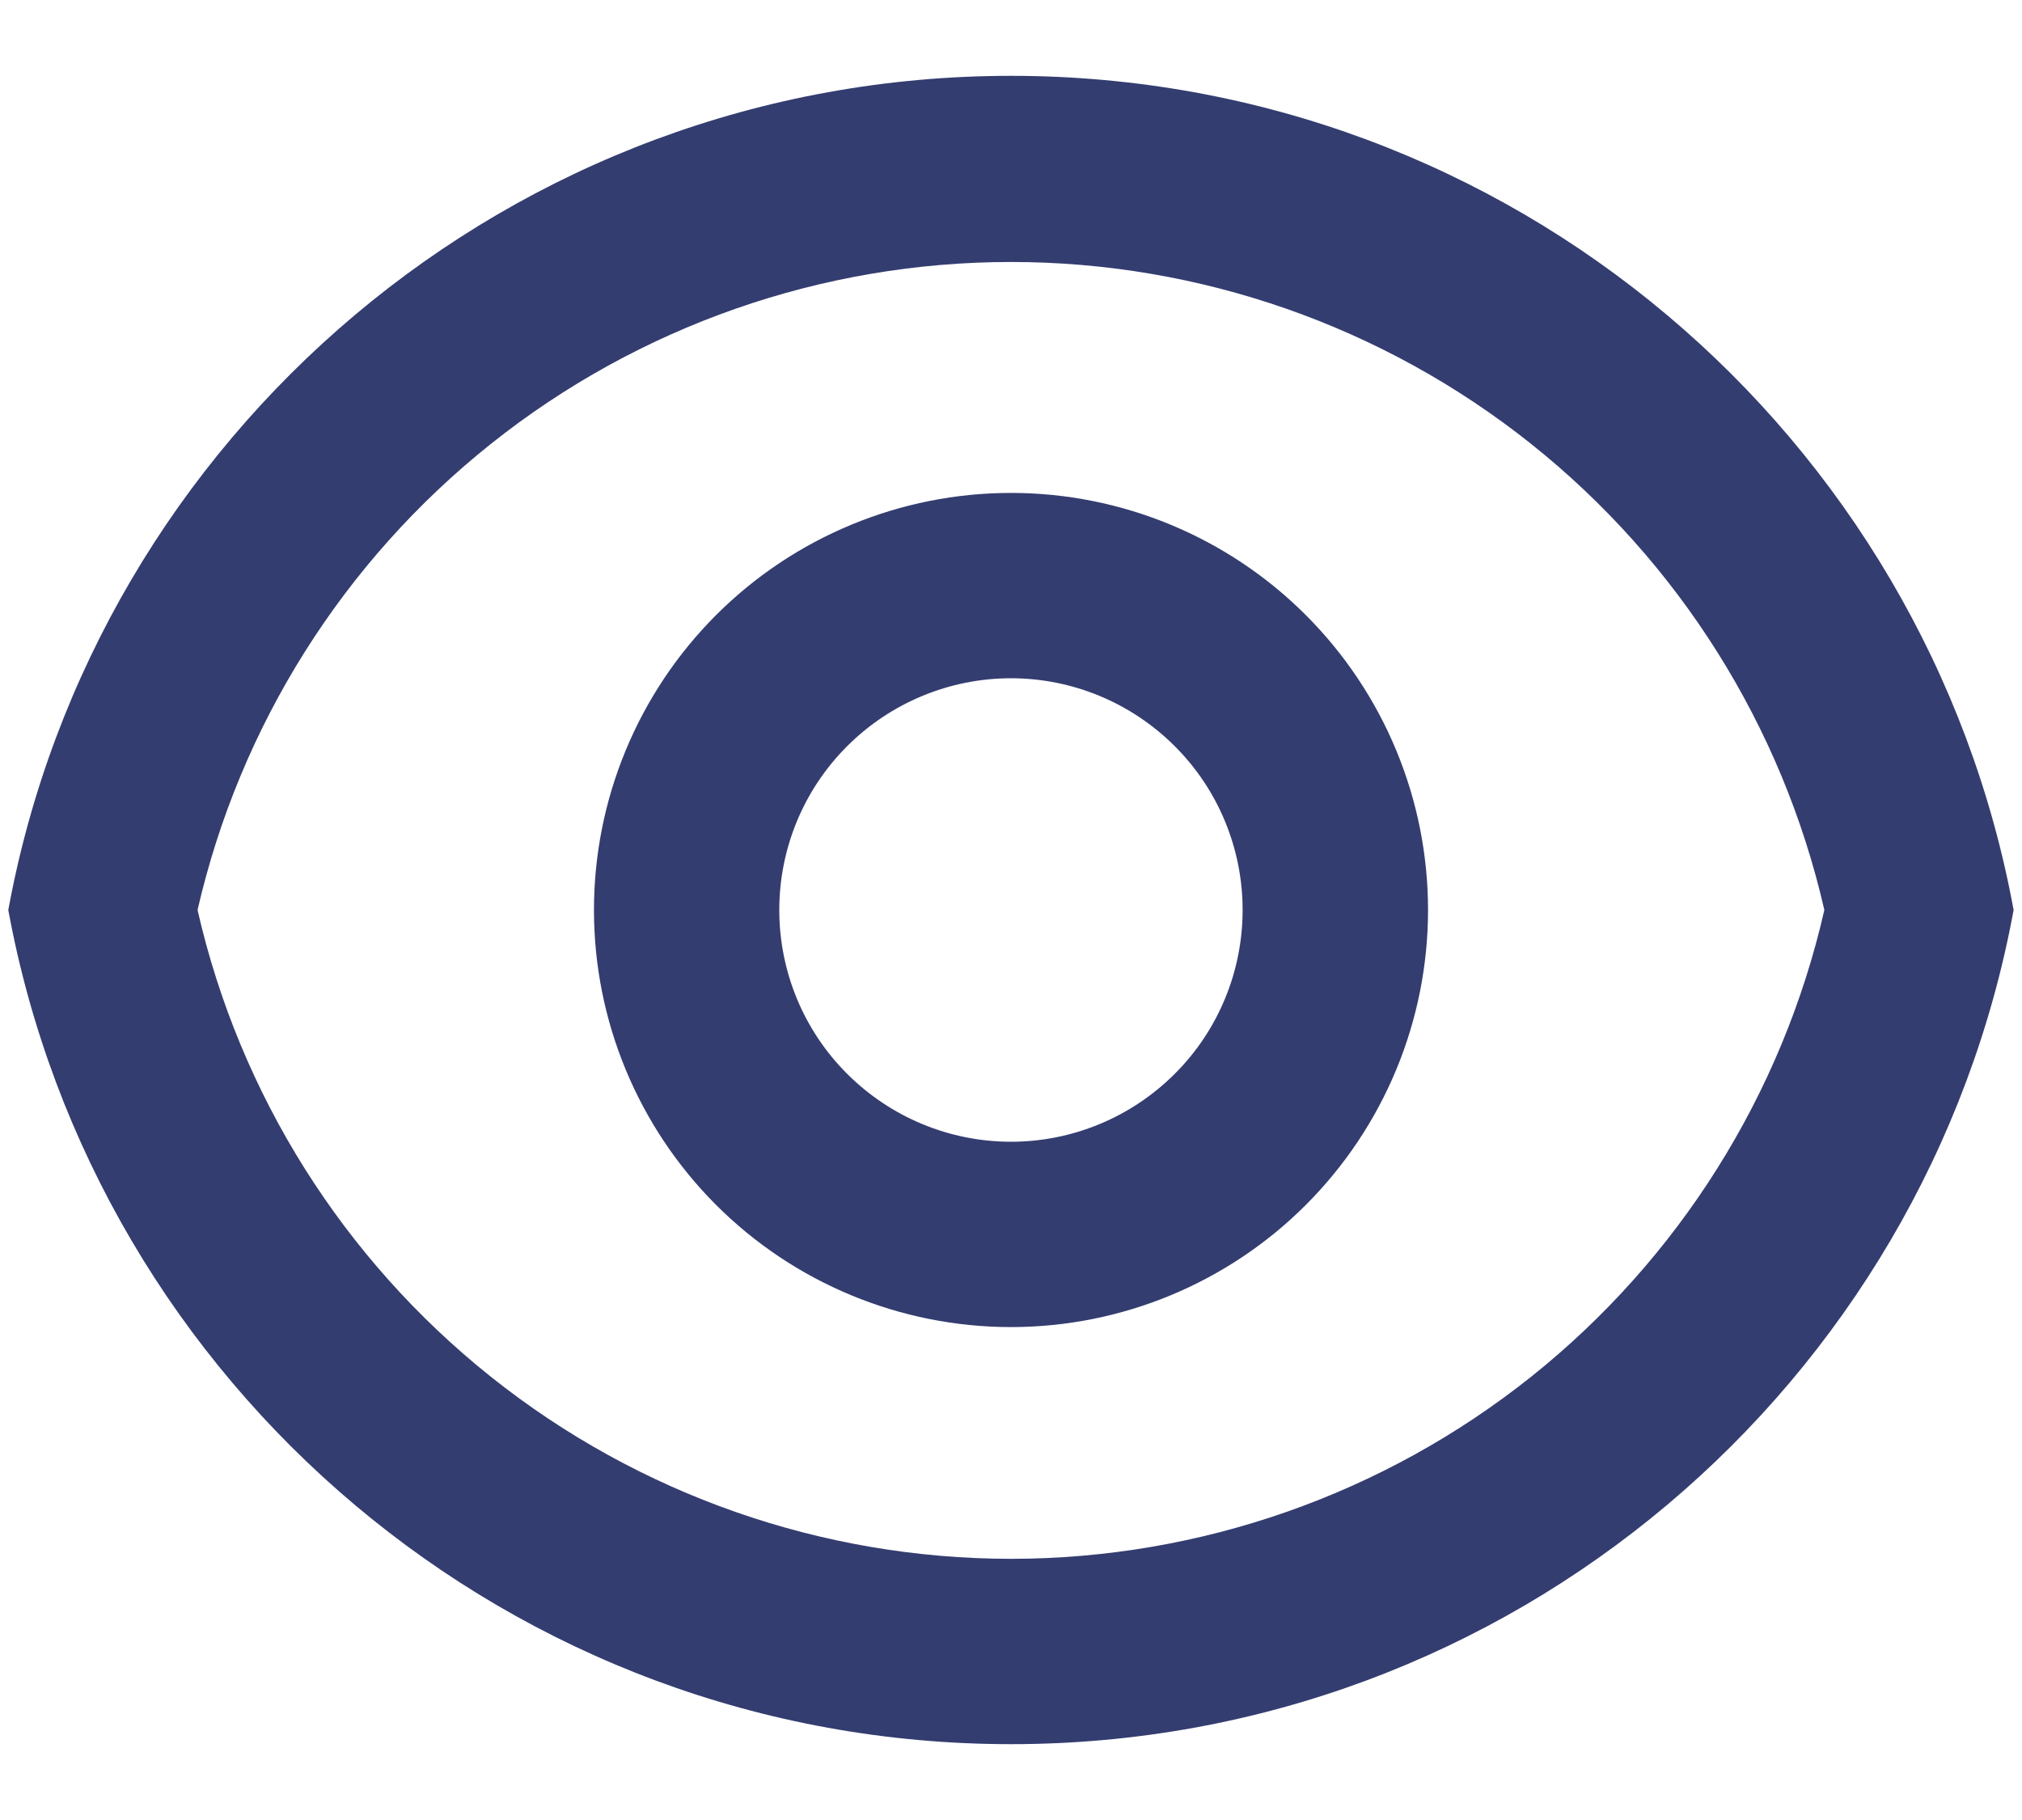 <svg width="20" height="18" viewBox="0 0 20 18" fill="none" xmlns="http://www.w3.org/2000/svg">
<path d="M10 0.75C14.942 0.75 19.055 4.307 19.917 9C19.055 13.693 14.942 17.25 10 17.25C5.057 17.25 0.945 13.693 0.082 9C0.944 4.307 5.057 0.75 10 0.75ZM10 15.417C11.869 15.416 13.683 14.781 15.145 13.616C16.606 12.45 17.629 10.823 18.045 9C17.628 7.179 16.604 5.553 15.143 4.389C13.681 3.225 11.868 2.591 10 2.591C8.131 2.591 6.318 3.225 4.857 4.389C3.395 5.553 2.372 7.179 1.954 9C2.37 10.823 3.393 12.45 4.855 13.616C6.316 14.781 8.13 15.416 10 15.417ZM10 13.125C8.906 13.125 7.856 12.69 7.083 11.917C6.309 11.143 5.875 10.094 5.875 9C5.875 7.906 6.309 6.857 7.083 6.083C7.856 5.31 8.906 4.875 10 4.875C11.094 4.875 12.143 5.31 12.916 6.083C13.69 6.857 14.125 7.906 14.125 9C14.125 10.094 13.69 11.143 12.916 11.917C12.143 12.69 11.094 13.125 10 13.125ZM10 11.292C10.607 11.292 11.19 11.05 11.62 10.62C12.05 10.191 12.291 9.608 12.291 9C12.291 8.392 12.05 7.809 11.62 7.38C11.19 6.95 10.607 6.708 10 6.708C9.392 6.708 8.809 6.95 8.379 7.38C7.949 7.809 7.708 8.392 7.708 9C7.708 9.608 7.949 10.191 8.379 10.62C8.809 11.05 9.392 11.292 10 11.292Z" fill="#343D70"/>
</svg>
